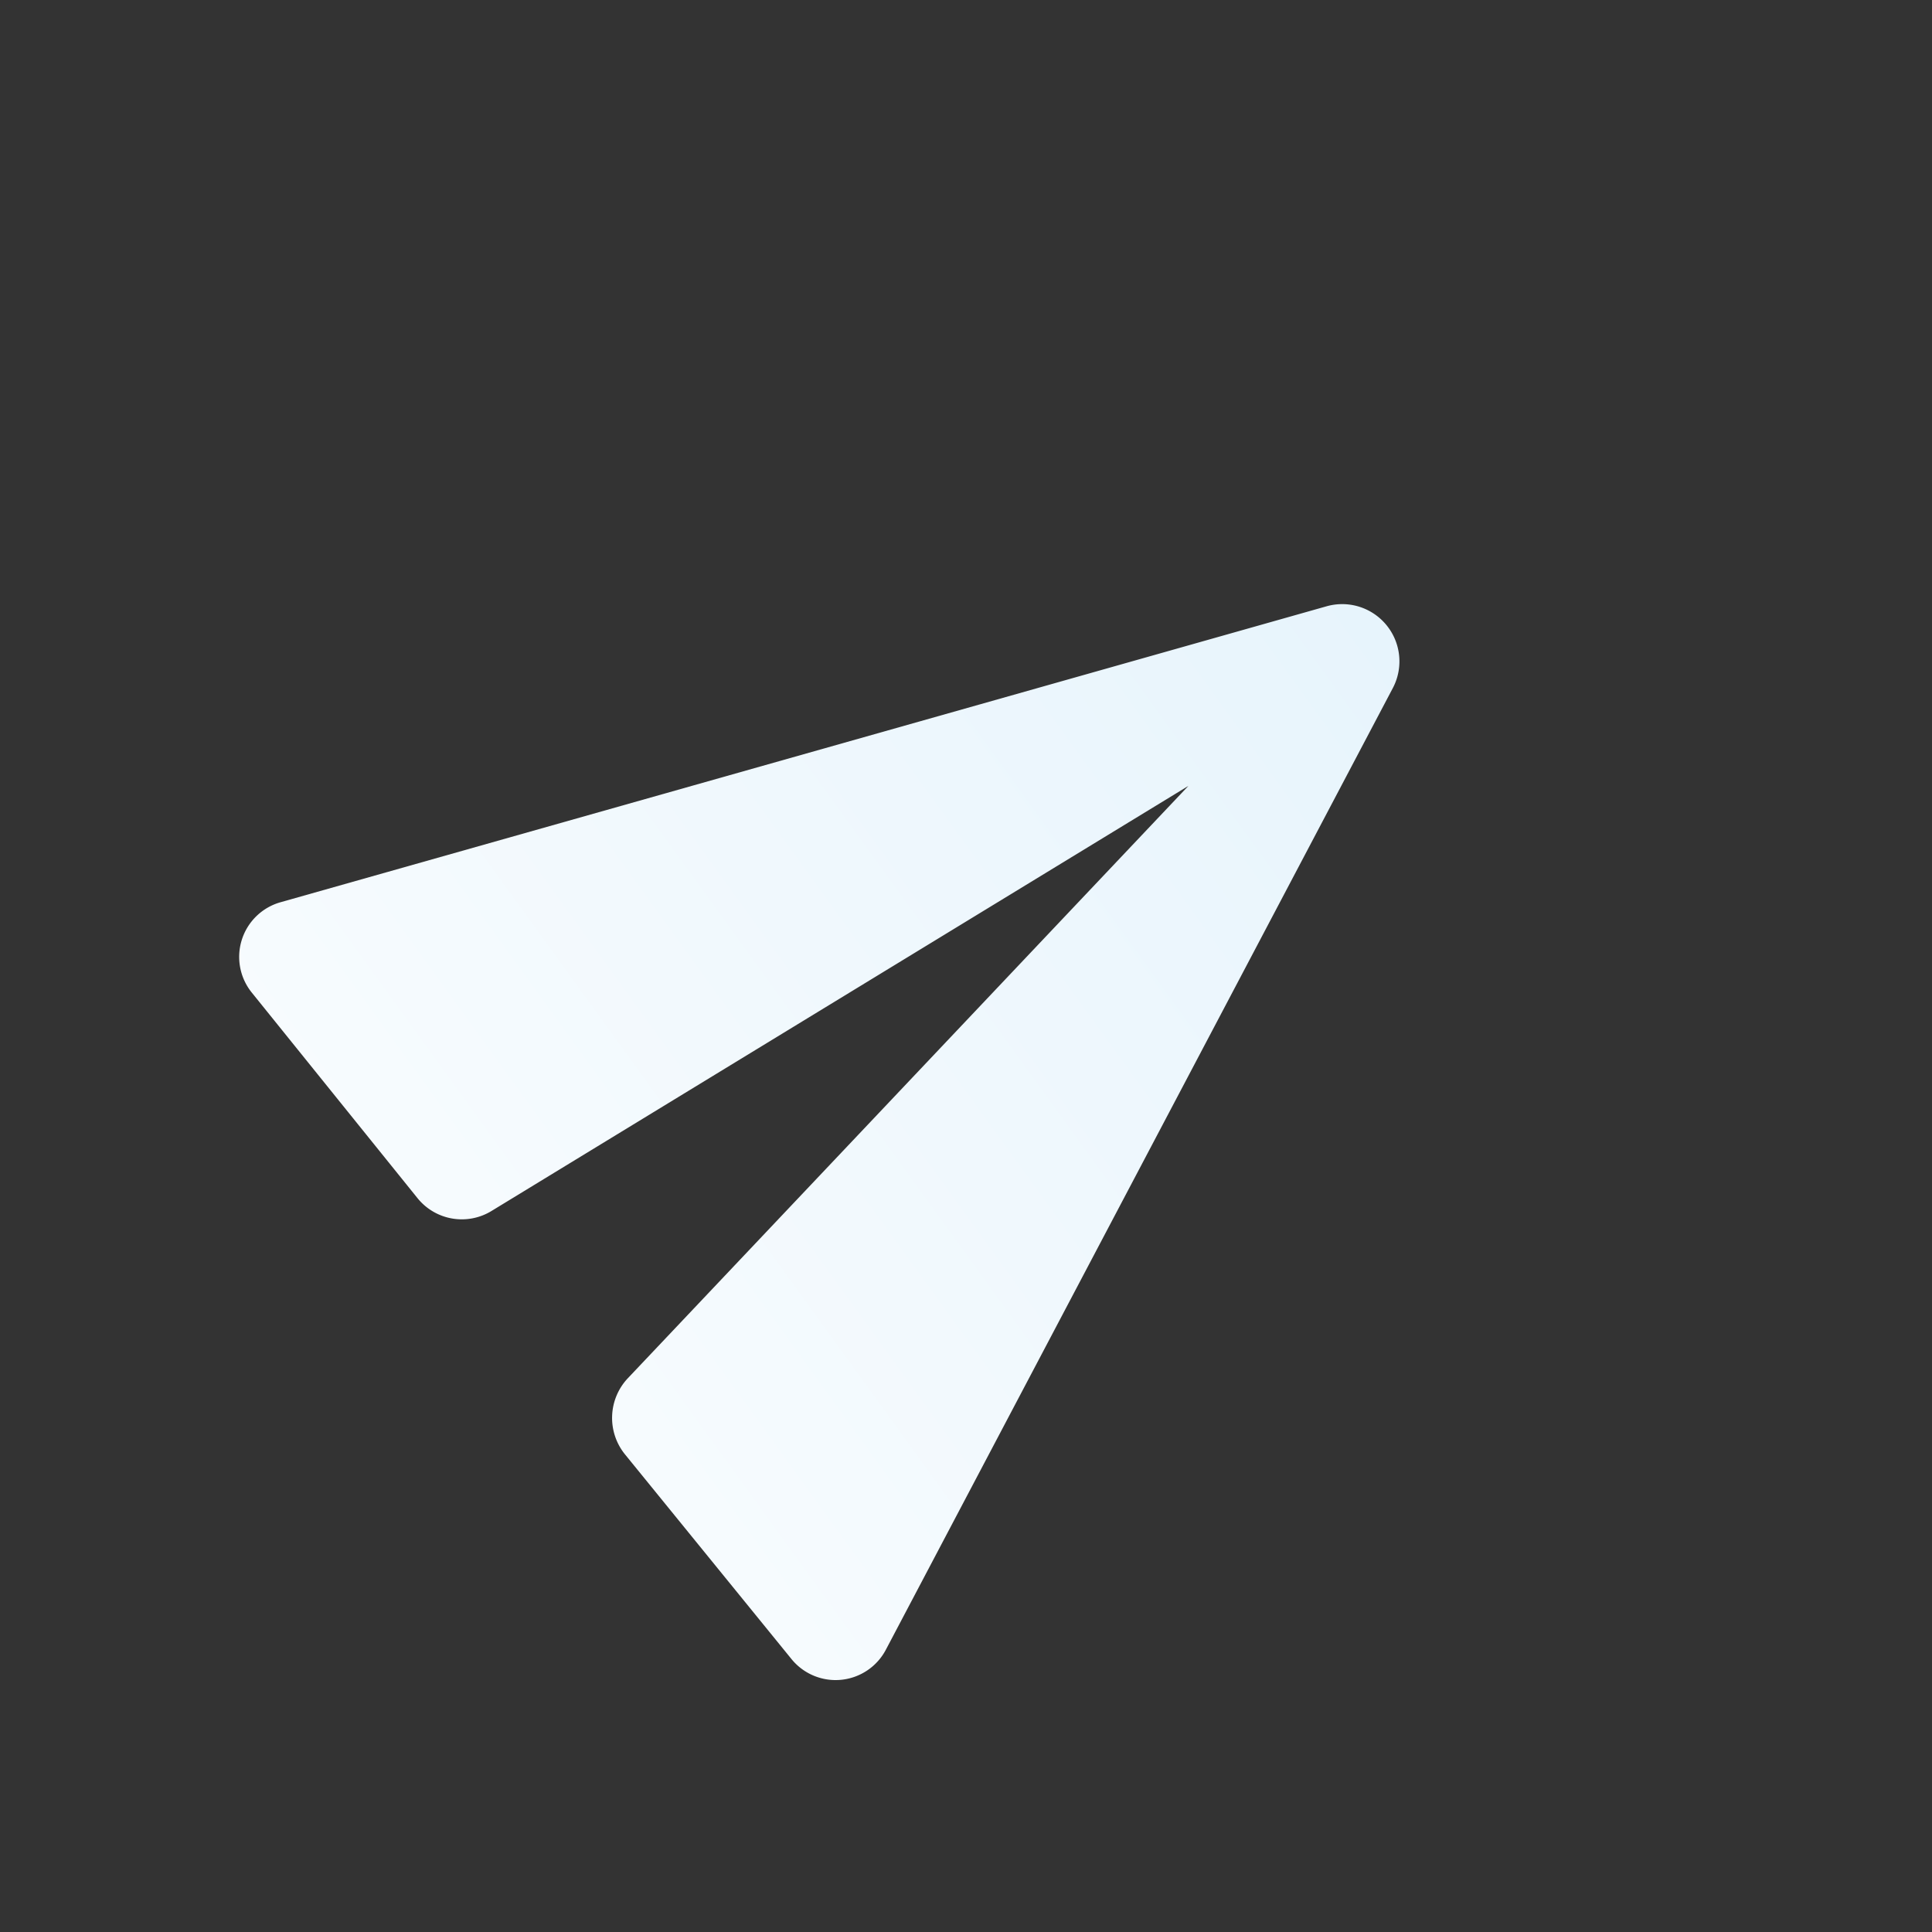 <svg xmlns="http://www.w3.org/2000/svg" xmlns:xlink="http://www.w3.org/1999/xlink" width="215.749" height="215.749" viewBox="0 0 215.749 215.749">
  <rect x="0" y="0" width="215.749" height="215.749" fill="#333333" stroke="none"/>
  <defs>
    <linearGradient id="linear-gradient" x1="-0.554" y1="0.417" x2="1" y2="0.505" gradientUnits="objectBoundingBox">
      <stop offset="0" stop-color="#fff"/>
      <stop offset="1" stop-color="#e7f4fc"/>
    </linearGradient>
  </defs>
  <g id="send_black_24dp" transform="translate(0 96.536) rotate(-39)">
    <path id="Path_13" data-name="Path 13" d="M0,0H153.4V153.4H0Z" fill="none"/>
    <path id="Path_14" data-name="Path 14" d="M10.948,111.436,122.481,63.627a6.394,6.394,0,0,0,0-11.76L10.948,4.058A6.344,6.344,0,0,0,2.064,9.874L2,39.339a6.355,6.355,0,0,0,5.561,6.328l90.313,12.08L7.561,69.763A6.466,6.466,0,0,0,2,76.155l.064,29.465A6.344,6.344,0,0,0,10.948,111.436Z" transform="translate(10.783 18.952)" fill="url(#linear-gradient)"/>
  </g>
</svg>
